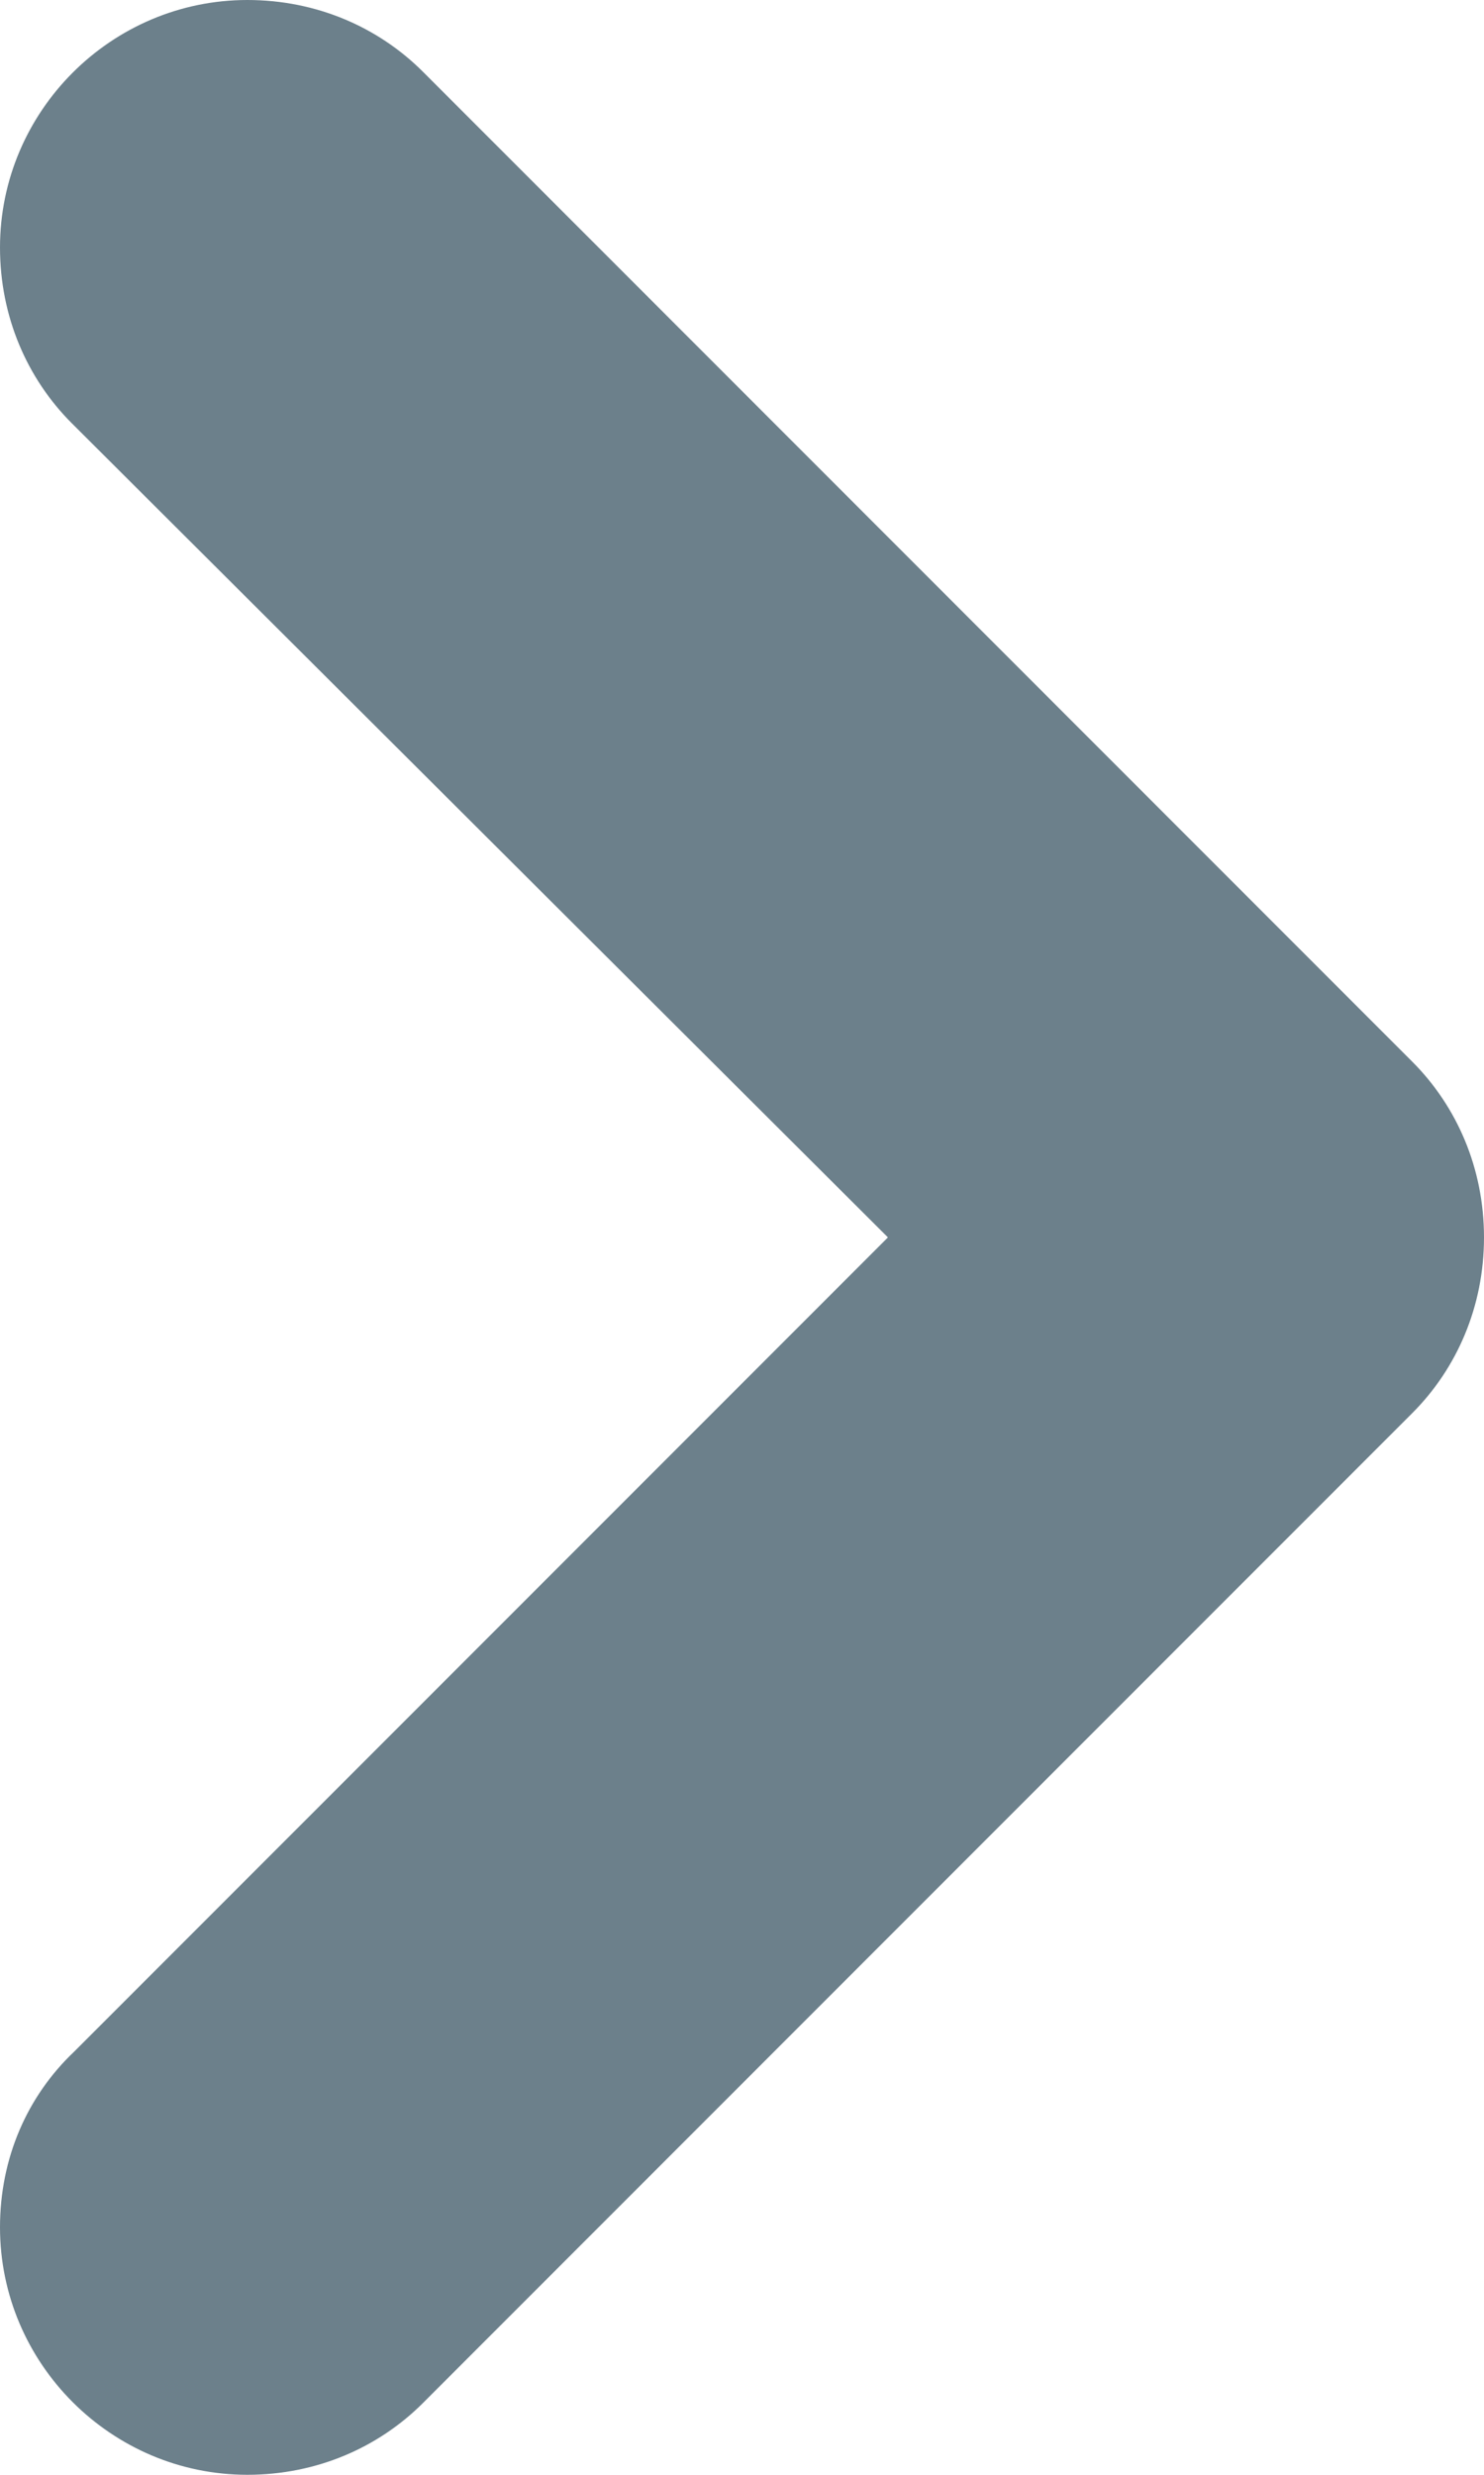 <?xml version="1.0" encoding="UTF-8"?>
<svg width="6px" height="10px" viewBox="0 0 6 10" version="1.1" xmlns="http://www.w3.org/2000/svg" xmlns:xlink="http://www.w3.org/1999/xlink">
    <!-- Generator: Sketch 63.1 (92452) - https://sketch.com -->
    <title>Icons / Right</title>
    <desc>Created with Sketch.</desc>
    <defs>
        <path d="M14.71,11.29 L10.71,7.29 C10.53,7.11 10.28,7 10,7 C9.45,7 9,7.45 9,8 C9,8.28 9.11,8.53 9.29,8.71 L12.59,12 L9.3,15.29 C9.11,15.47 9,15.72 9,16 C9,16.55 9.45,17 10,17 C10.28,17 10.53,16.89 10.71,16.71 L14.71,12.71 C14.89,12.53 15,12.28 15,12 C15,11.72 14.89,11.47 14.71,11.29 Z" id="path-1"></path>
    </defs>
    <g id="Иконки-CMP" stroke="none" stroke-width="1" fill="none" fill-rule="evenodd">
        <g id="Artboard" transform="translate(-2104, -1838)">
            <g id="Icons-/-Right" transform="translate(2095, 1831)">
                <rect id="Rectangle-Copy-6" x="0" y="0" width="24" height="24"></rect>
                <mask id="mask-2" fill="white">
                    <use xlink:href="#path-1"></use>
                </mask>
                <use id="chevron-right" fill="#6C808B" fill-rule="nonzero" xlink:href="#path-1"></use>
            </g>
        </g>
    </g>
</svg>